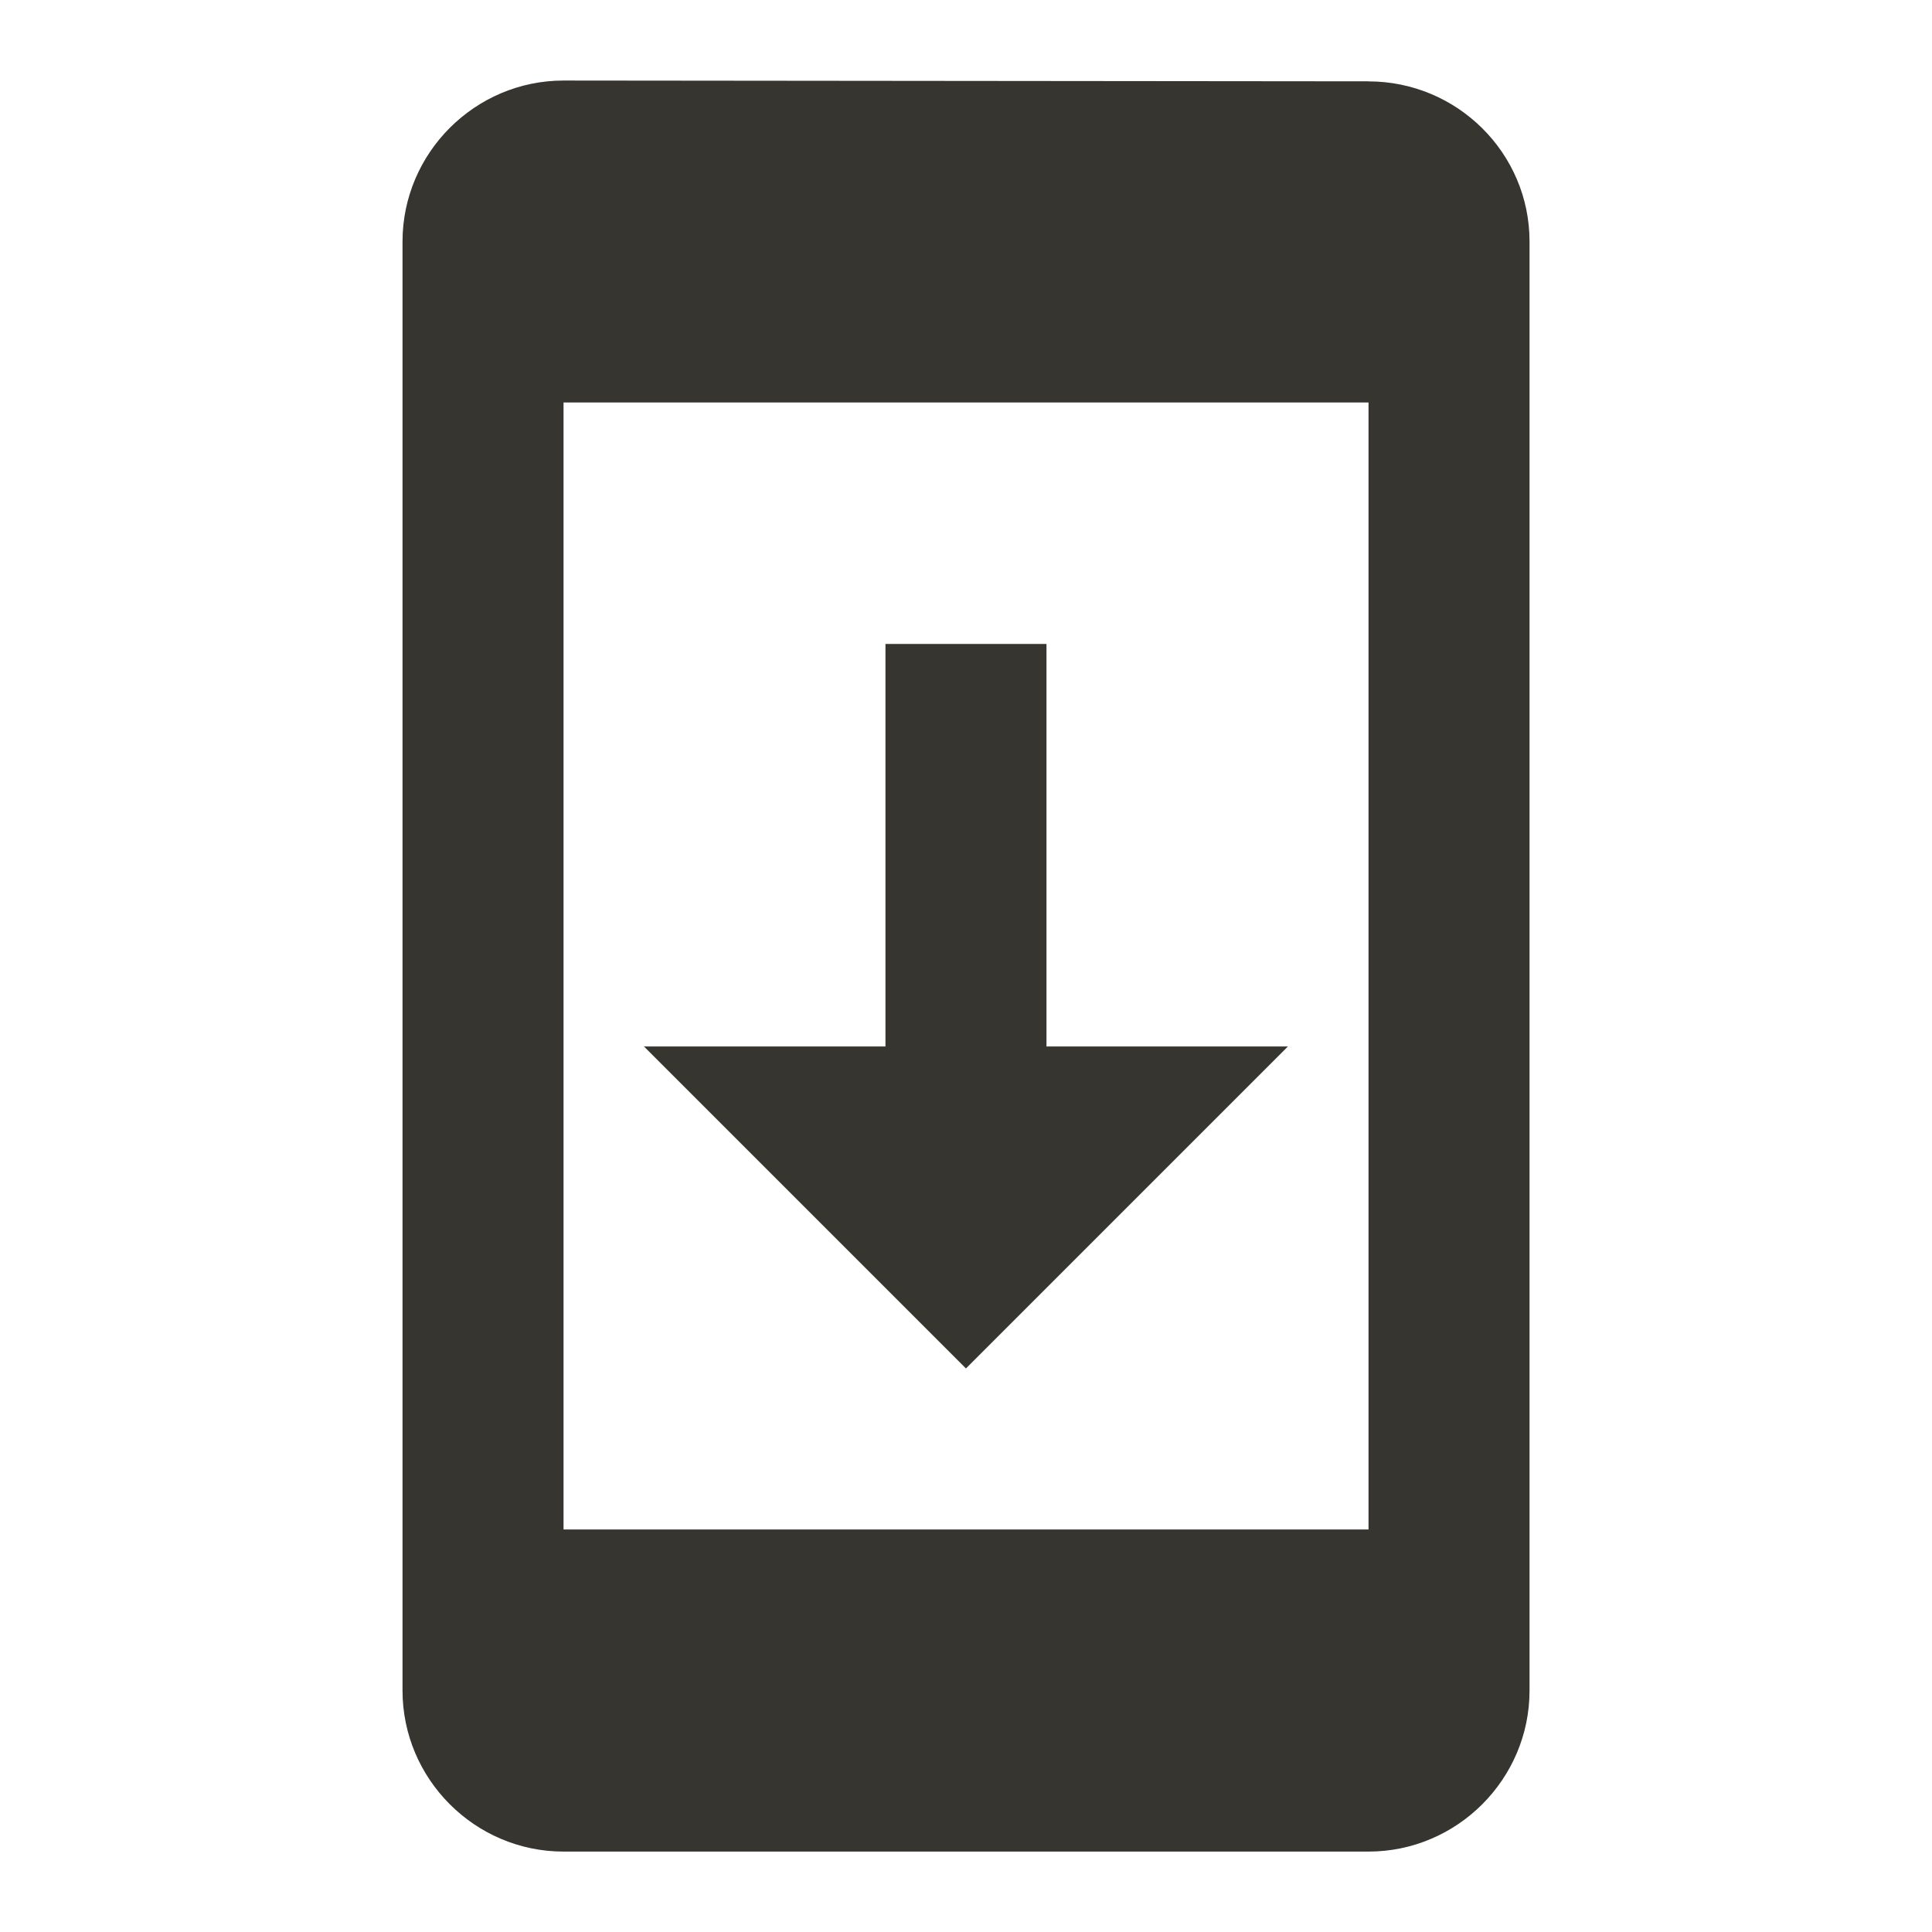 <!-- Generated by IcoMoon.io -->
<svg version="1.1" xmlns="http://www.w3.org/2000/svg" width="32" height="32" viewBox="0 0 32 32">
<title>mt-system_update</title>
<path fill="#37352f" d="M22.667 1.347l-13.333-0.013c-1.467 0-2.667 1.2-2.667 2.667v24c0 1.467 1.2 2.667 2.667 2.667h13.333c1.467 0 2.667-1.2 2.667-2.667v-24c0-1.467-1.2-2.653-2.667-2.653v0zM22.667 25.333h-13.333v-18.667h13.333v18.667zM21.333 17.333h-4v-6.667h-2.667v6.667h-4l5.333 5.333 5.333-5.333z"></path>
</svg>

